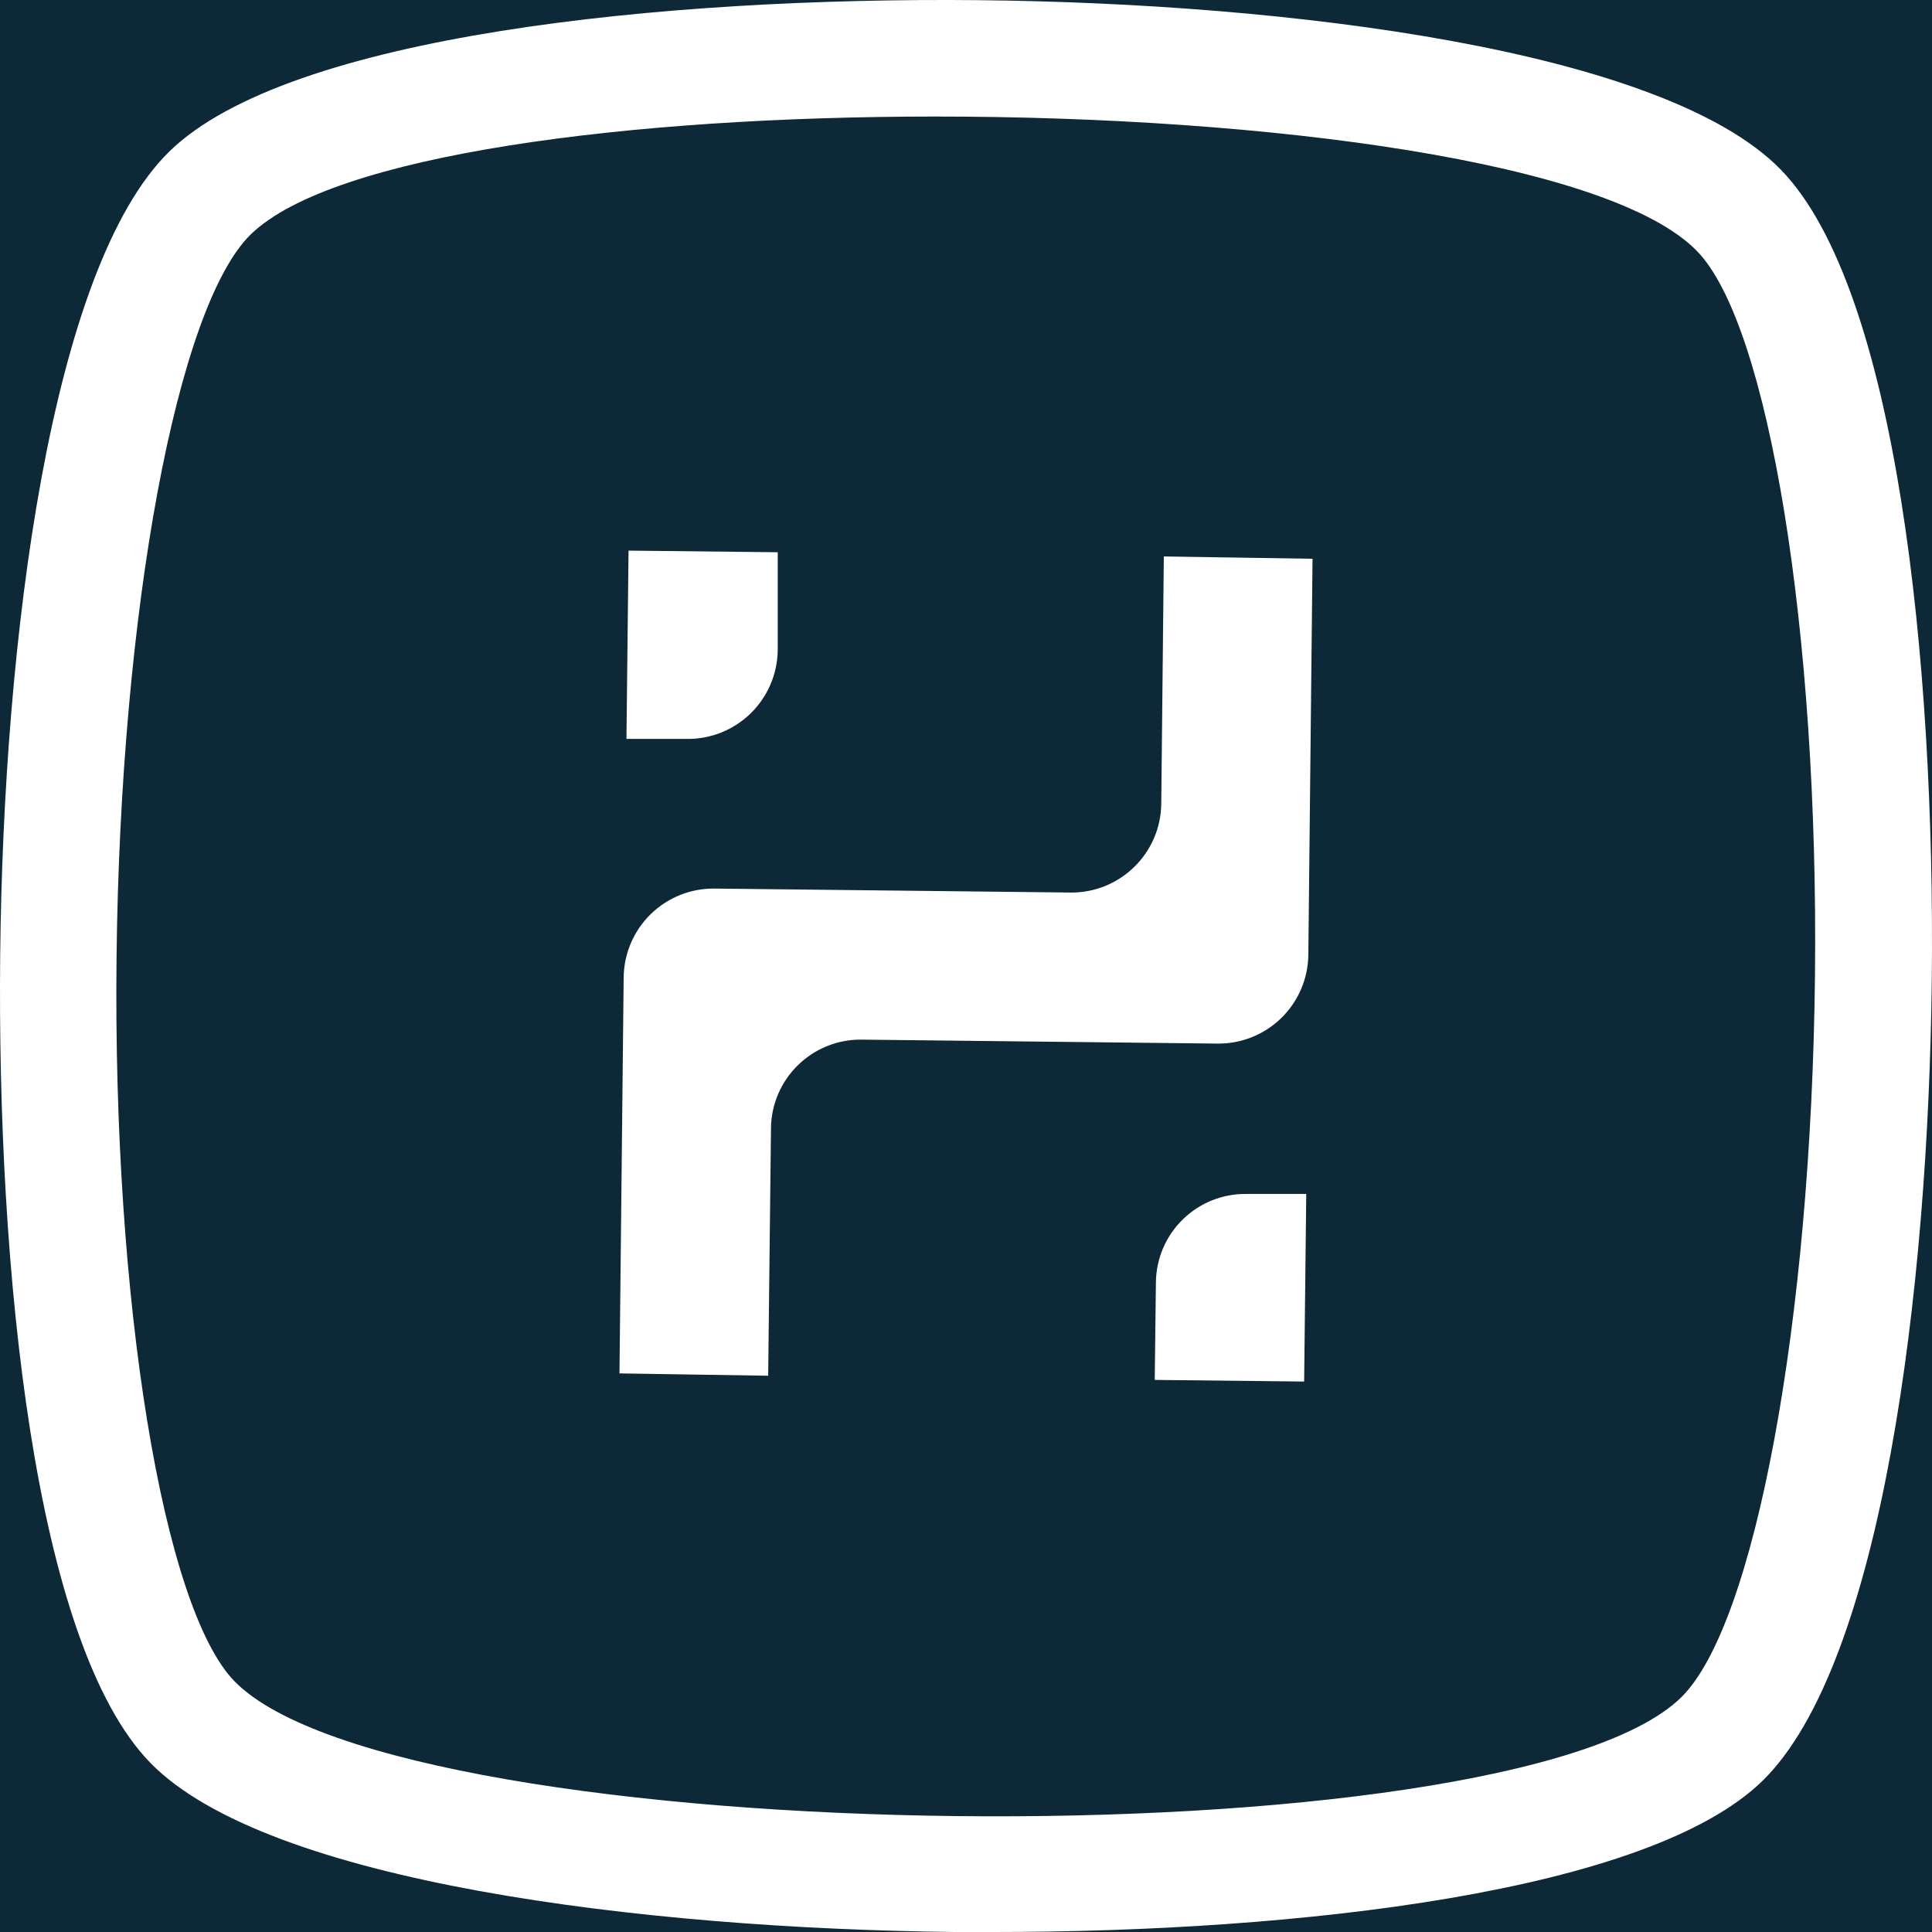 <svg xmlns="http://www.w3.org/2000/svg" xmlns:xlink="http://www.w3.org/1999/xlink" width="200" height="200" version="1.1" viewBox="0 0 200 200"><title>logo</title><desc>Created with Sketch.</desc><g id="Logo" fill="none" fill-rule="evenodd" stroke="none" stroke-width="1"><g transform="translate(-164, -114)"><rect id="Rectangle" width="1920" height="1080" x="0" y="0" fill="#0D2836"/><g id="logo" fill="#FFF" fill-rule="nonzero" transform="translate(164, 114)"><path id="logo-2" d="M102.891,200 L98.796,200 C66.489,199.639 27.677,194.868 15.583,182.508 C3.49,170.147 -0.317,131.211 0.02,98.804 C0.358,66.397 5.176,27.75 17.535,15.679 C29.894,3.607 68.85,-0.296 101.205,0.017 C133.56,0.33 172.227,5.173 184.321,17.534 C196.415,29.894 200.317,68.806 199.98,101.213 C199.643,133.62 194.825,172.243 182.466,184.339 C170.637,195.904 134.355,200 102.891,200 Z M96.844,12.064 C65.188,12.064 34.423,15.992 25.943,24.28 C18.306,31.774 12.476,63.193 12.066,99.021 C11.657,134.849 16.884,166.485 24.281,174.05 C41.578,191.736 156.326,193.013 174.034,175.713 L174.034,175.713 C181.671,168.244 187.501,136.801 187.886,101.021 C188.272,65.241 183.068,33.557 175.672,25.991 C166.686,16.739 131.247,12.064 96.844,12.064 Z M71.042,76.493 L64.851,76.493 L65.067,57 L80.51,57.169 L80.51,67.313 C80.479,69.788 79.462,72.148 77.684,73.871 C75.907,75.594 73.517,76.538 71.042,76.493 L71.042,76.493 Z M120.478,57.603 L120.213,83.215 C120.147,88.333 115.959,92.435 110.841,92.395 L74.03,91.985 C71.547,91.94 69.149,92.89 67.37,94.624 C65.592,96.357 64.58,98.73 64.562,101.213 L64.128,142.174 L79.522,142.415 L79.812,116.802 C79.864,111.689 84.046,107.582 89.159,107.622 L125.971,108.032 C128.454,108.077 130.852,107.127 132.63,105.394 C134.409,103.66 135.42,101.287 135.439,98.804 L135.873,57.844 L120.478,57.603 Z M119.538,142.848 L135.005,143.017 L135.222,123.597 L129.031,123.597 C126.573,123.565 124.203,124.512 122.445,126.23 C120.687,127.948 119.684,130.295 119.659,132.753 L119.538,142.848 Z"/></g></g></g></svg>